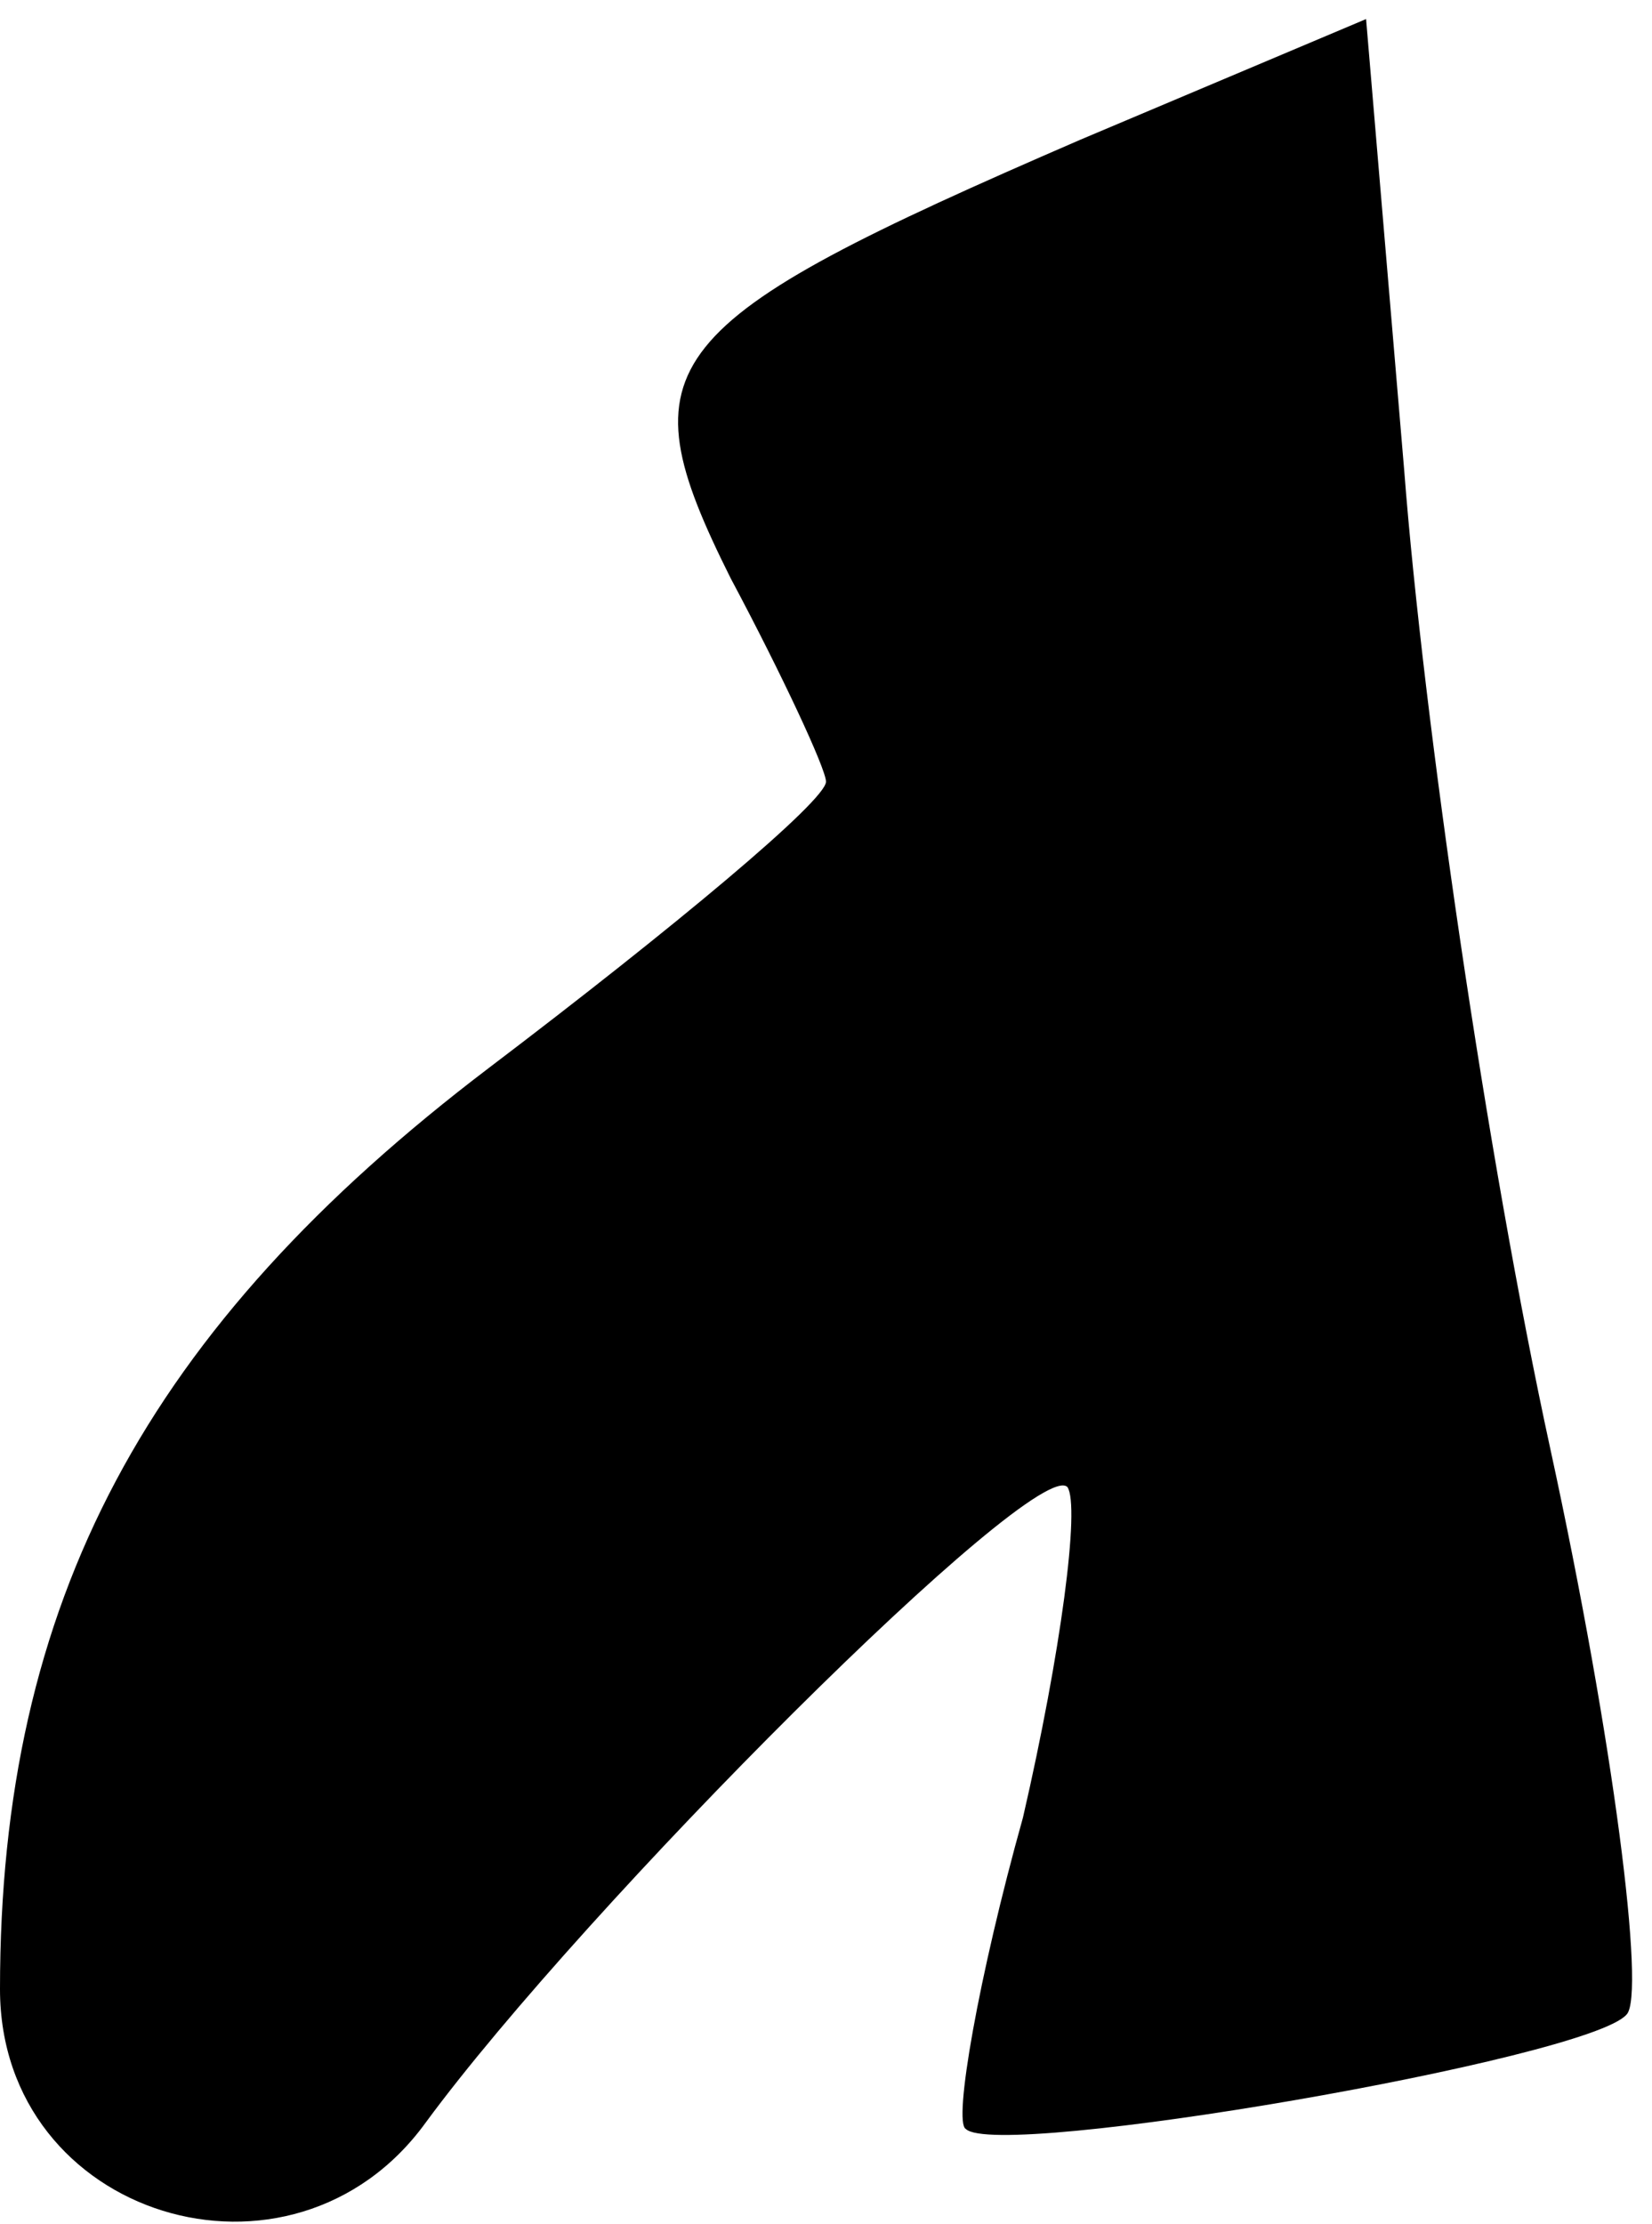 <?xml version="1.0" standalone="no"?>
<!DOCTYPE svg PUBLIC "-//W3C//DTD SVG 20010904//EN"
 "http://www.w3.org/TR/2001/REC-SVG-20010904/DTD/svg10.dtd">
<svg version="1.0" xmlns="http://www.w3.org/2000/svg"
 width="26pt" height="35pt" viewBox="0 0 26 35"
 preserveAspectRatio="xMidYMid meet">
<g transform="translate(0,35) scale(0.1,-0.1)"
fill="#000000" stroke="none">
<path fill="#000000" stroke="none" d="M170 328 c-67 -29 -72 -35 -55 -69 8
-15 15 -30 15 -32 0 -3 -24 -23 -53 -45 -54 -41 -77 -84 -77 -145 0 -36 46
-50 67 -21 25 34 96 105 101 100 2 -3 -1 -26 -7 -52 -7 -25 -11 -48 -9 -49 5
-5 98 11 104 18 3 3 -2 43 -12 89 -10 46 -20 115 -23 154 l-6 71 -45 -19z"/>
</g>
</svg>
